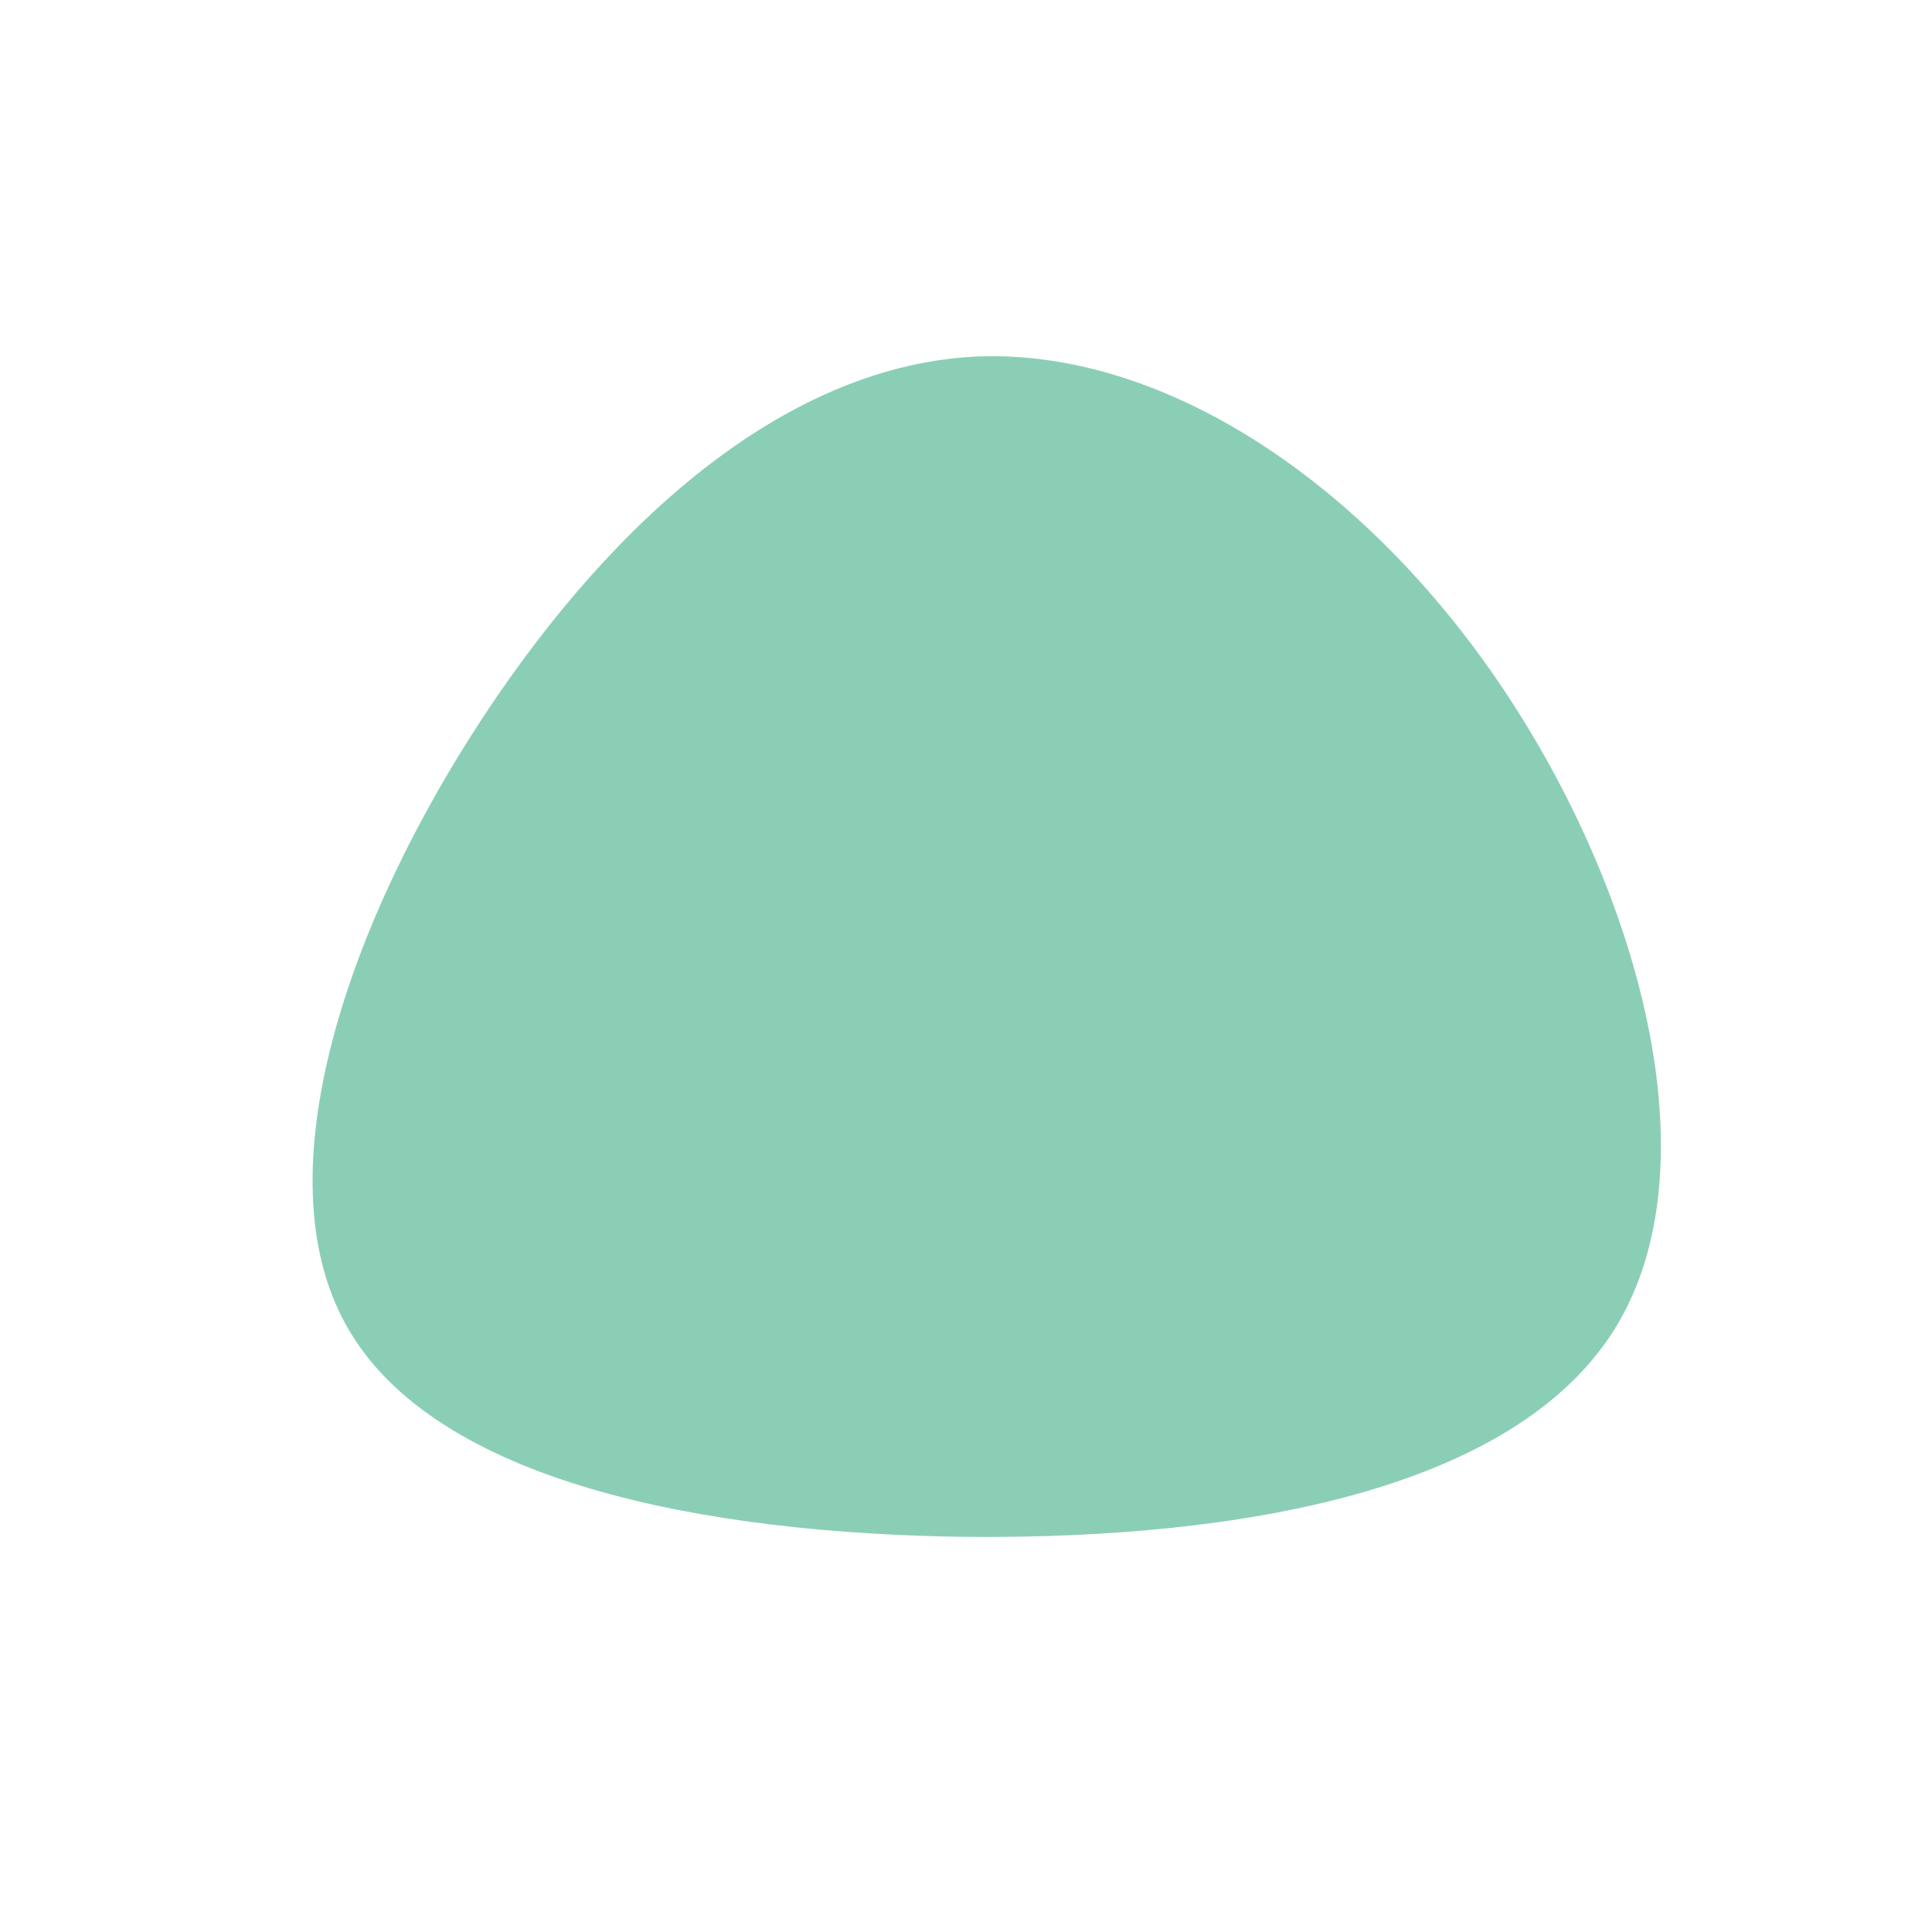 <?xml version="1.0" standalone="no"?>
<svg viewBox="0 0 200 200" xmlns="http://www.w3.org/2000/svg">
  <path fill="#8BCEB6" d="M55.6,-28.7C69.8,-7.5,77.5,20.8,67.2,37.5C56.8,54.3,28.4,59.3,0.4,59.1C-27.5,58.8,-55.1,53.3,-64.1,37.3C-73.1,21.4,-63.7,-5,-49.9,-25.9C-36.1,-46.8,-18.1,-62.3,1.3,-63.1C20.7,-63.8,41.4,-49.9,55.6,-28.7Z" transform="translate(100 100)" />
</svg>
